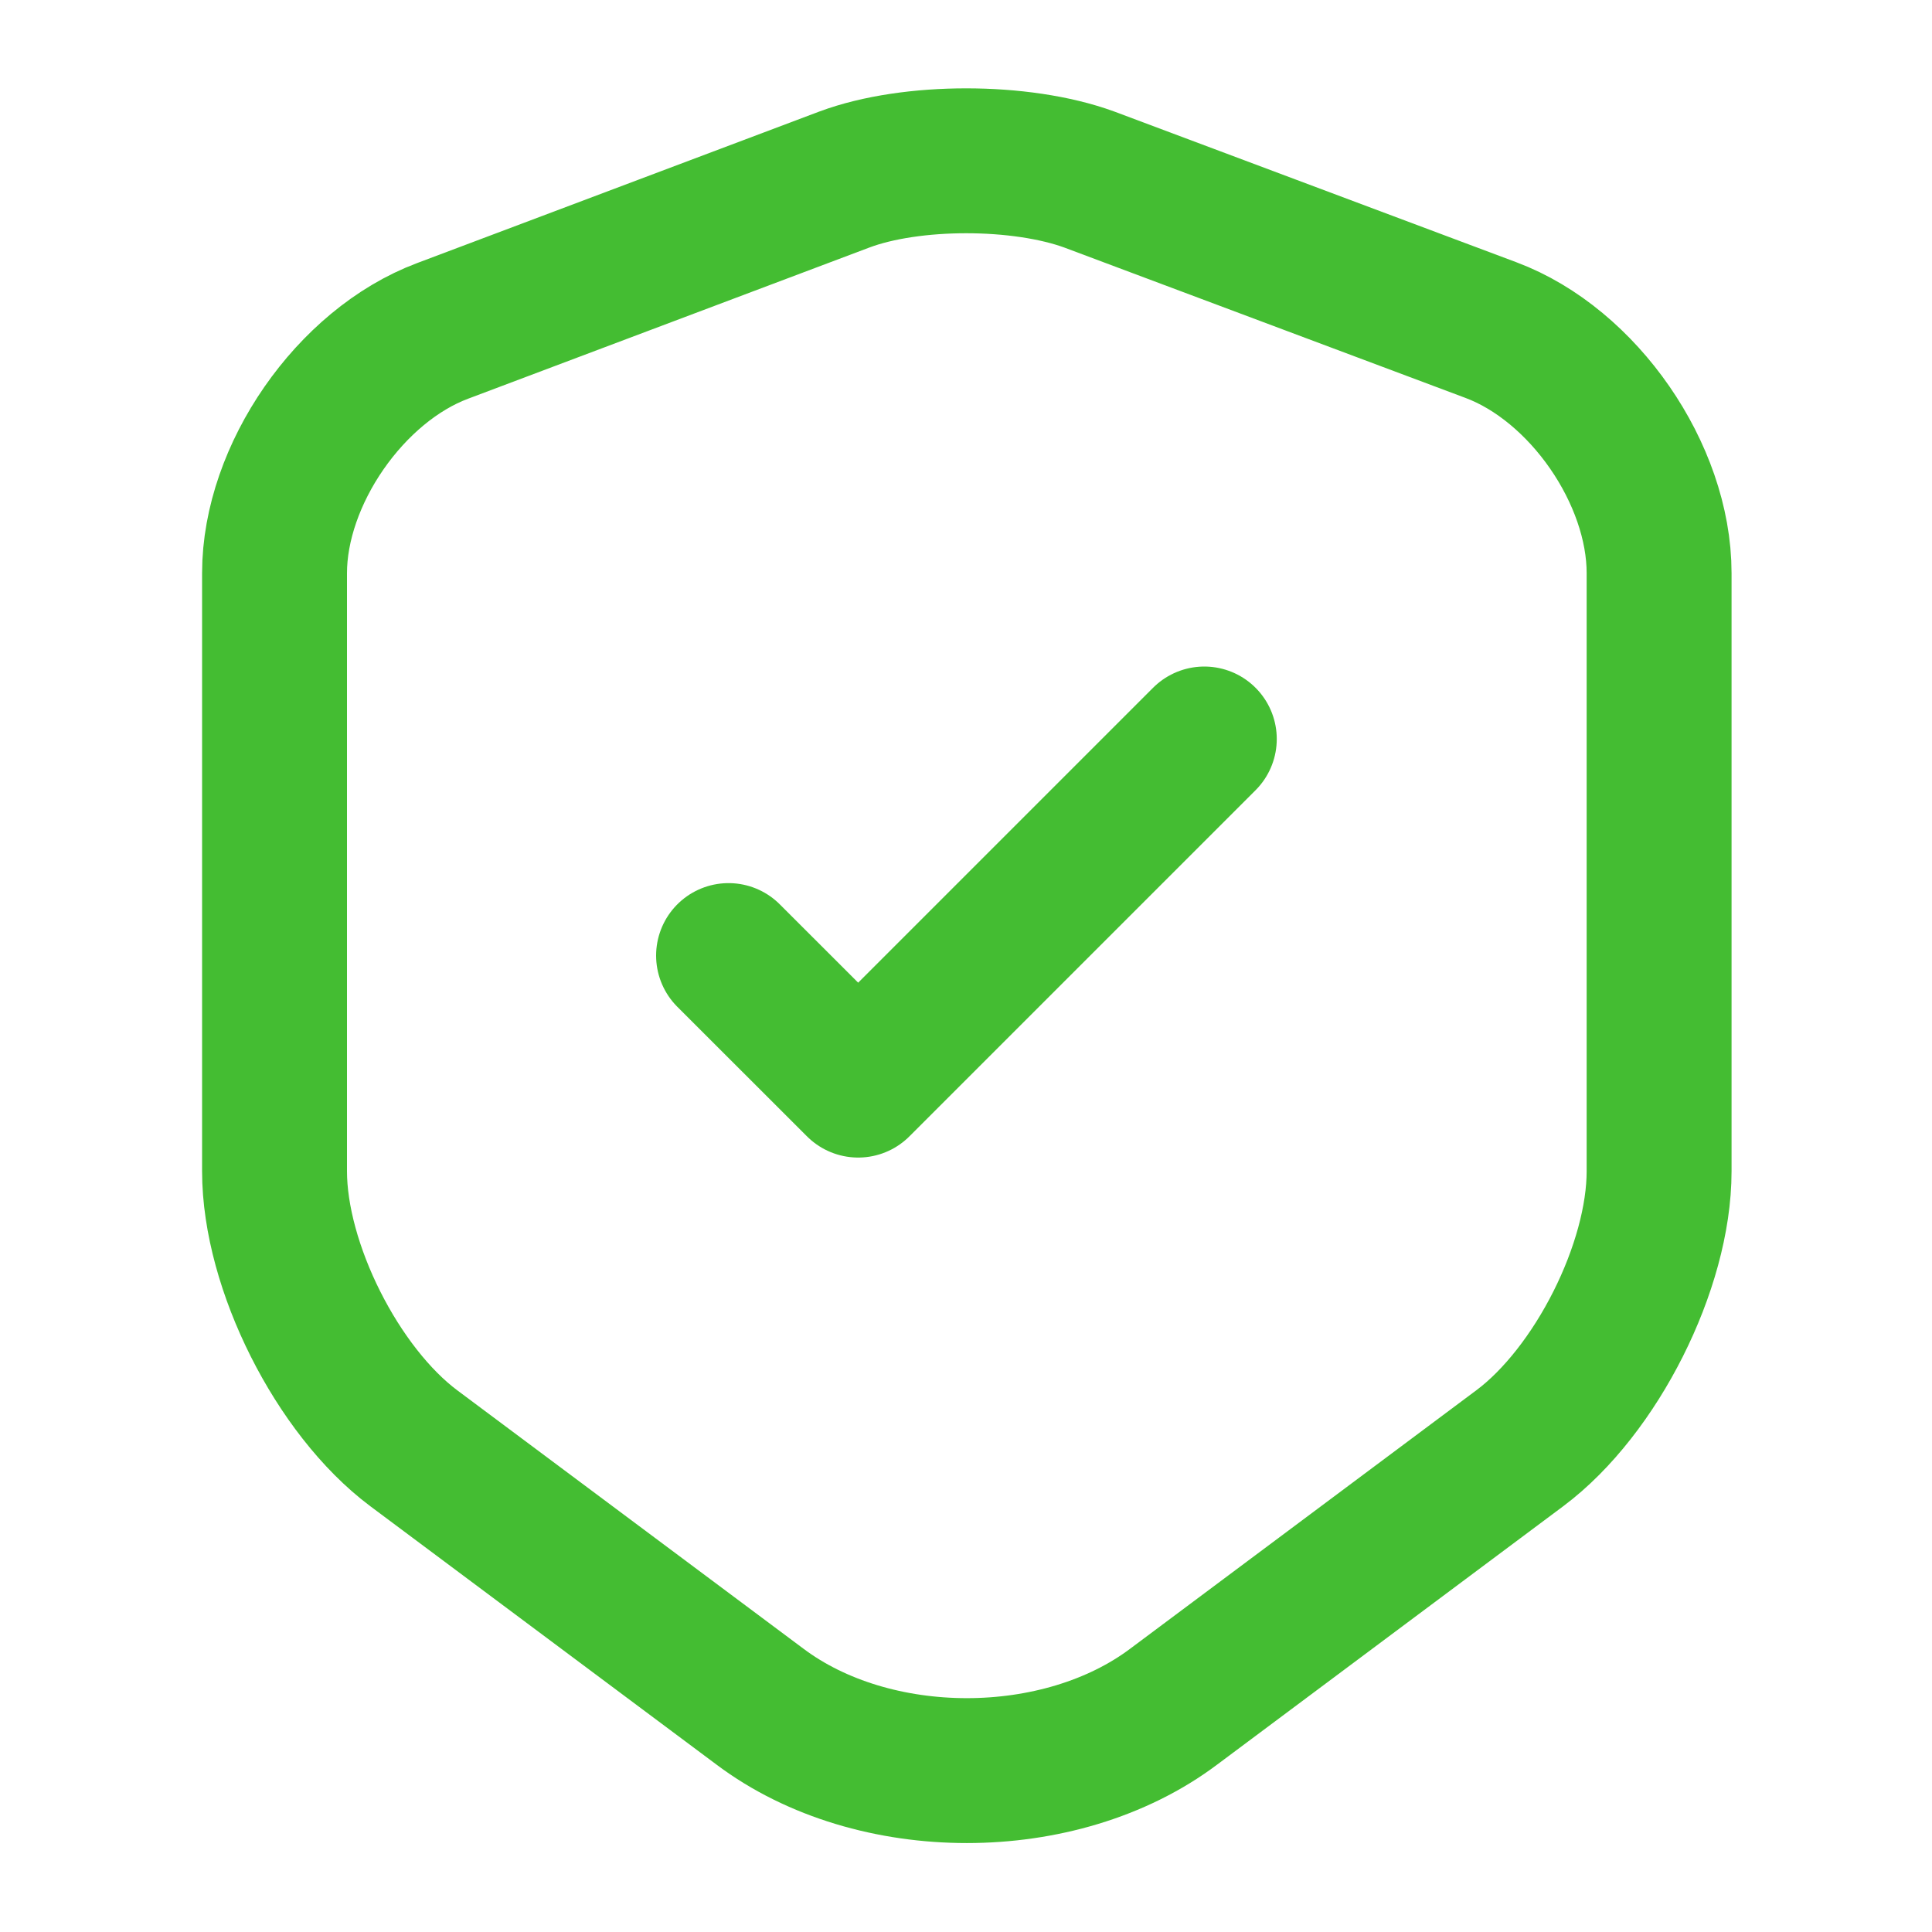 <svg width="20" height="20" viewBox="0 0 20 20" fill="none" xmlns="http://www.w3.org/2000/svg">
<path d="M8.742 1.858L4.583 3.425C3.625 3.783 2.842 4.917 2.842 5.933V12.125C2.842 13.108 3.492 14.4 4.283 14.992L7.867 17.667C9.042 18.55 10.975 18.55 12.15 17.667L15.733 14.992C16.525 14.4 17.175 13.108 17.175 12.125V5.933C17.175 4.908 16.392 3.775 15.434 3.417L11.275 1.858C10.567 1.6 9.433 1.6 8.742 1.858Z" stroke="#44BD32" stroke-width="1.5" stroke-linecap="round" stroke-linejoin="round"/>
<path d="M7.542 9.892L8.884 11.233L12.467 7.65" stroke="#44BD32" stroke-width="1.5" stroke-linecap="round" stroke-linejoin="round"/>
</svg>
